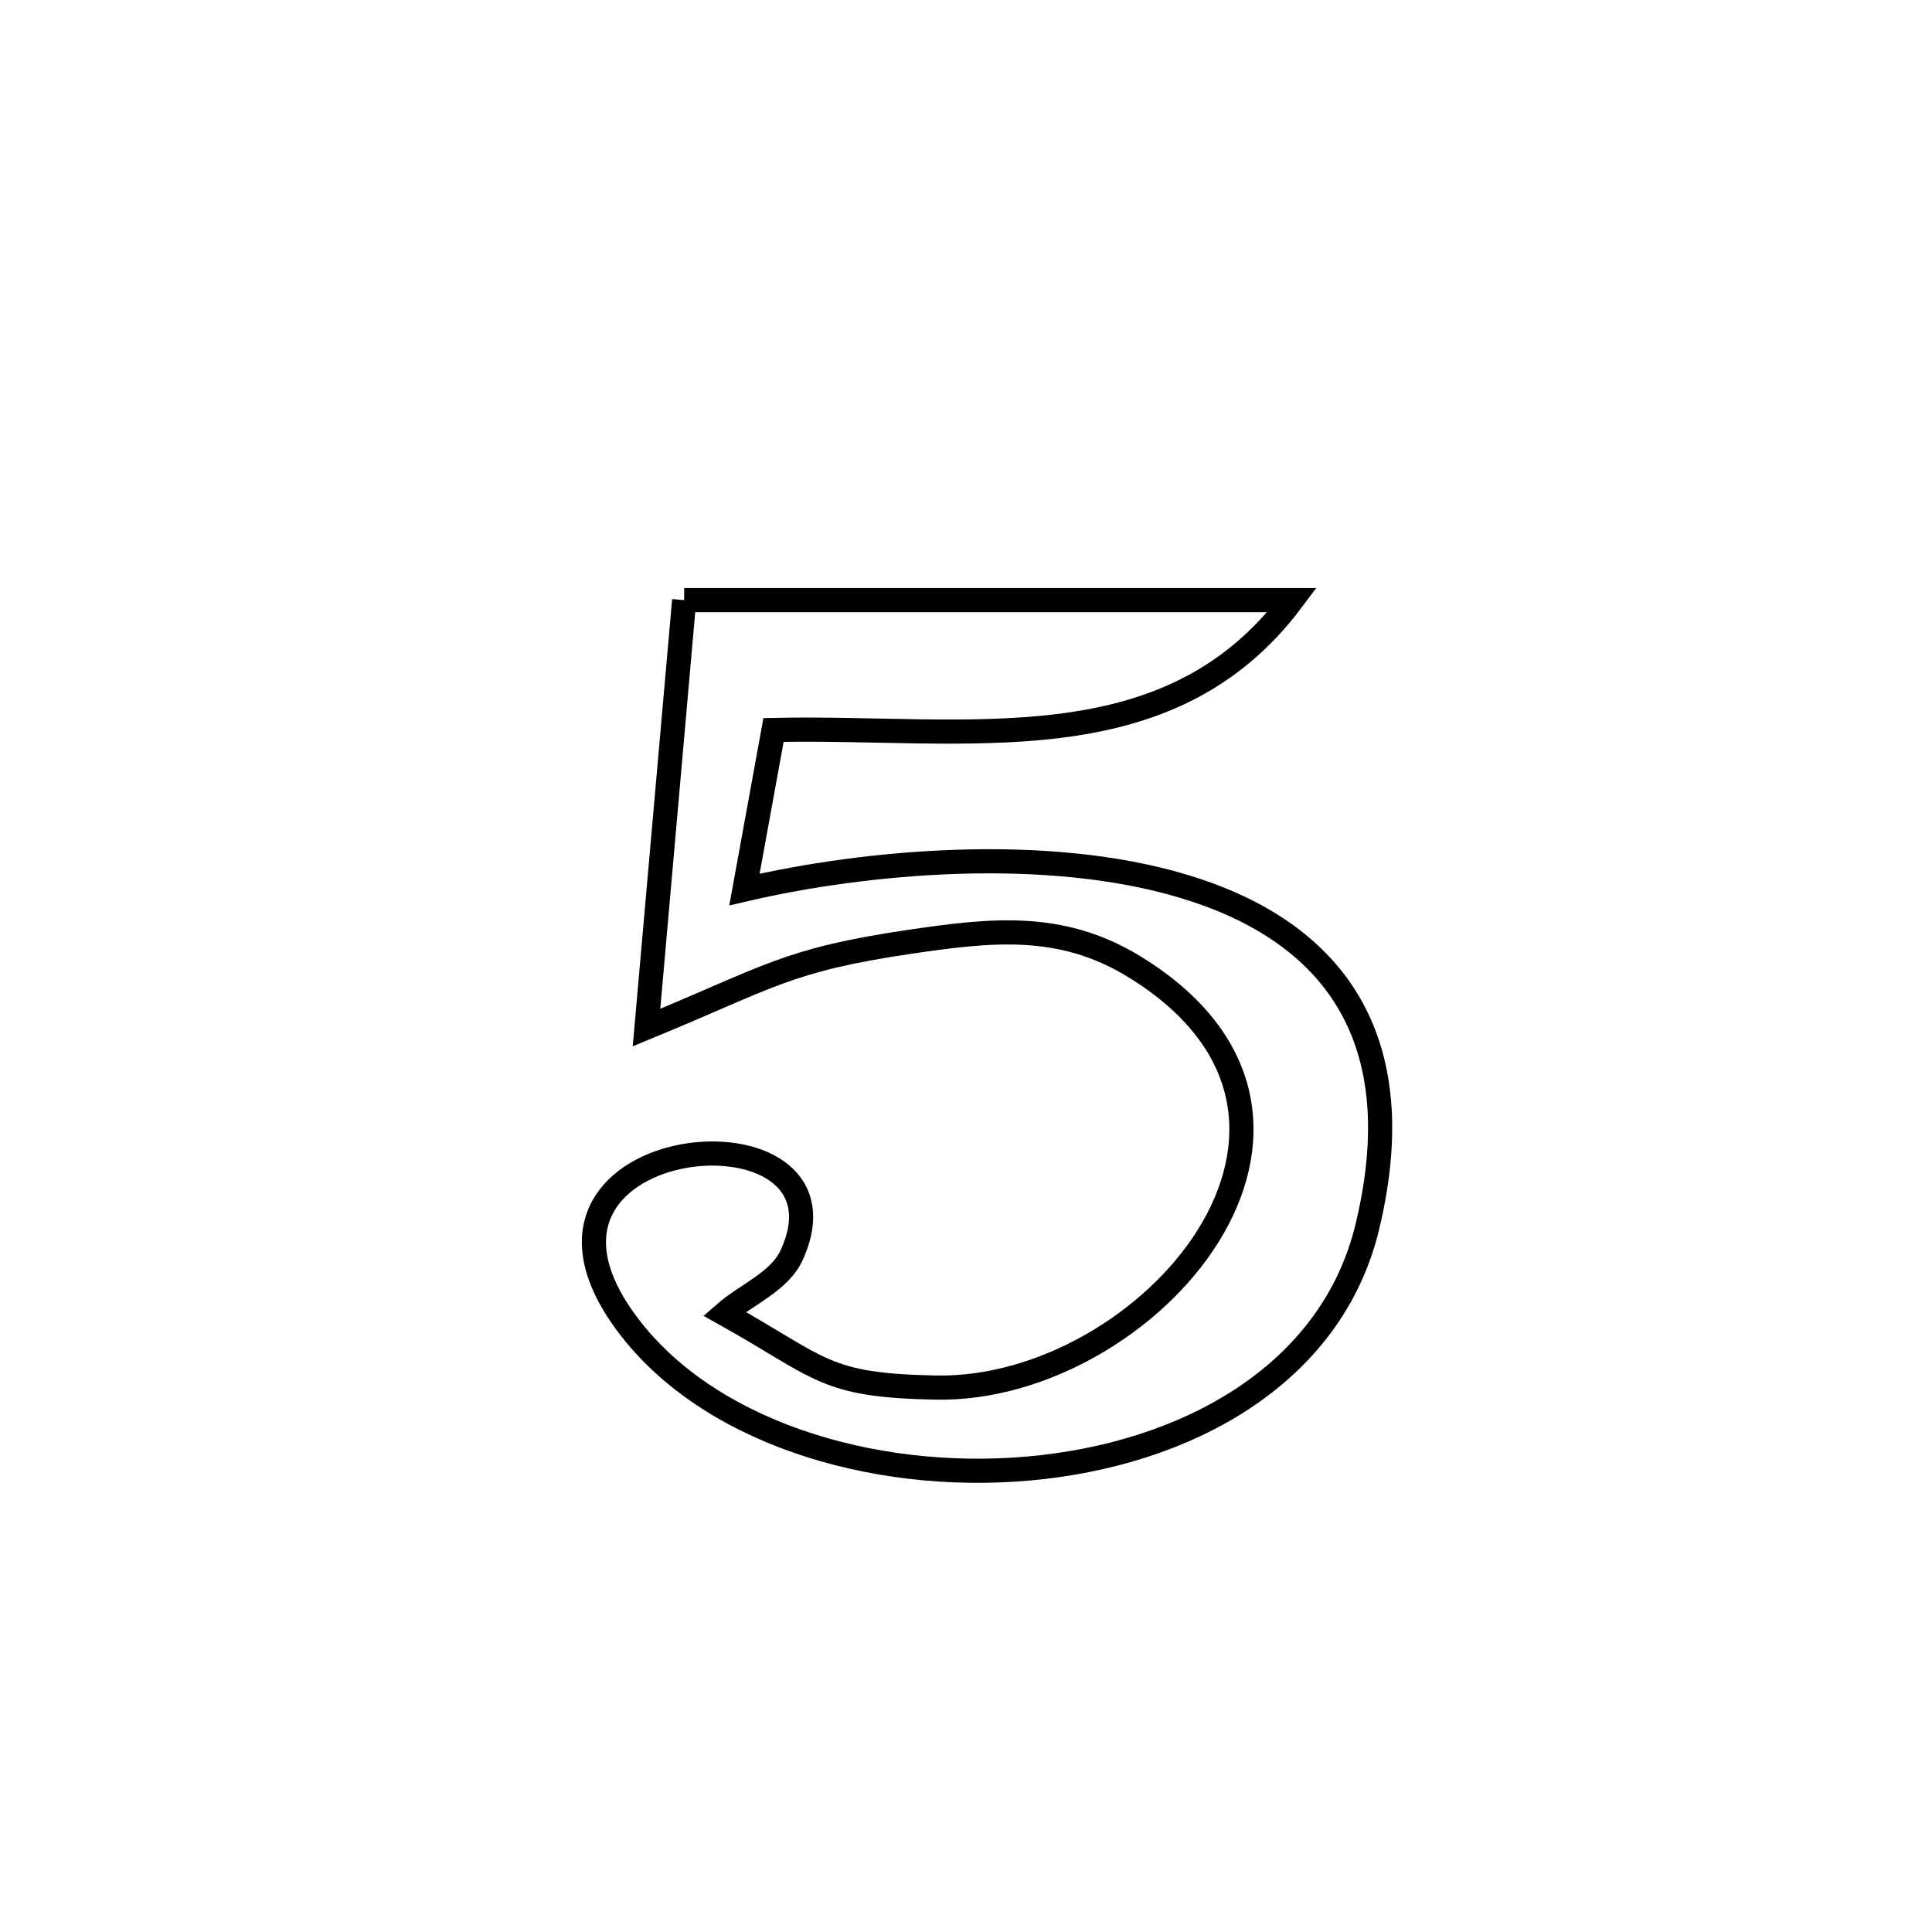 <svg xmlns="http://www.w3.org/2000/svg" viewBox="0.0 0.0 24.0 24.0" height="200px" width="200px"><path fill="none" stroke="black" stroke-width=".3" stroke-opacity="1.0"  filling="0" d="M8.499 7.455 L8.499 7.455 C9.758 7.455 11.016 7.455 12.275 7.455 C13.533 7.455 14.792 7.455 16.051 7.455 L16.051 7.455 C14.499 9.528 12.009 9.015 9.609 9.068 L9.609 9.068 C9.489 9.729 9.369 10.39 9.248 11.05 L9.248 11.05 C10.763 10.697 12.998 10.497 14.704 11.01 C16.41 11.522 17.587 12.746 16.985 15.242 C16.539 17.091 14.722 18.072 12.771 18.243 C10.819 18.415 8.732 17.776 7.745 16.385 C6.069 14.025 10.728 13.614 9.837 15.586 C9.684 15.924 9.278 16.075 8.999 16.319 L8.999 16.319 C10.219 17.001 10.229 17.21 11.625 17.237 C12.946 17.263 14.337 16.429 15.009 15.352 C15.681 14.274 15.636 12.953 14.085 12.005 C13.171 11.446 12.294 11.554 11.298 11.7 C9.769 11.926 9.564 12.134 8.031 12.765 L8.031 12.765 C8.187 10.995 8.343 9.225 8.499 7.455 L8.499 7.455"></path></svg>